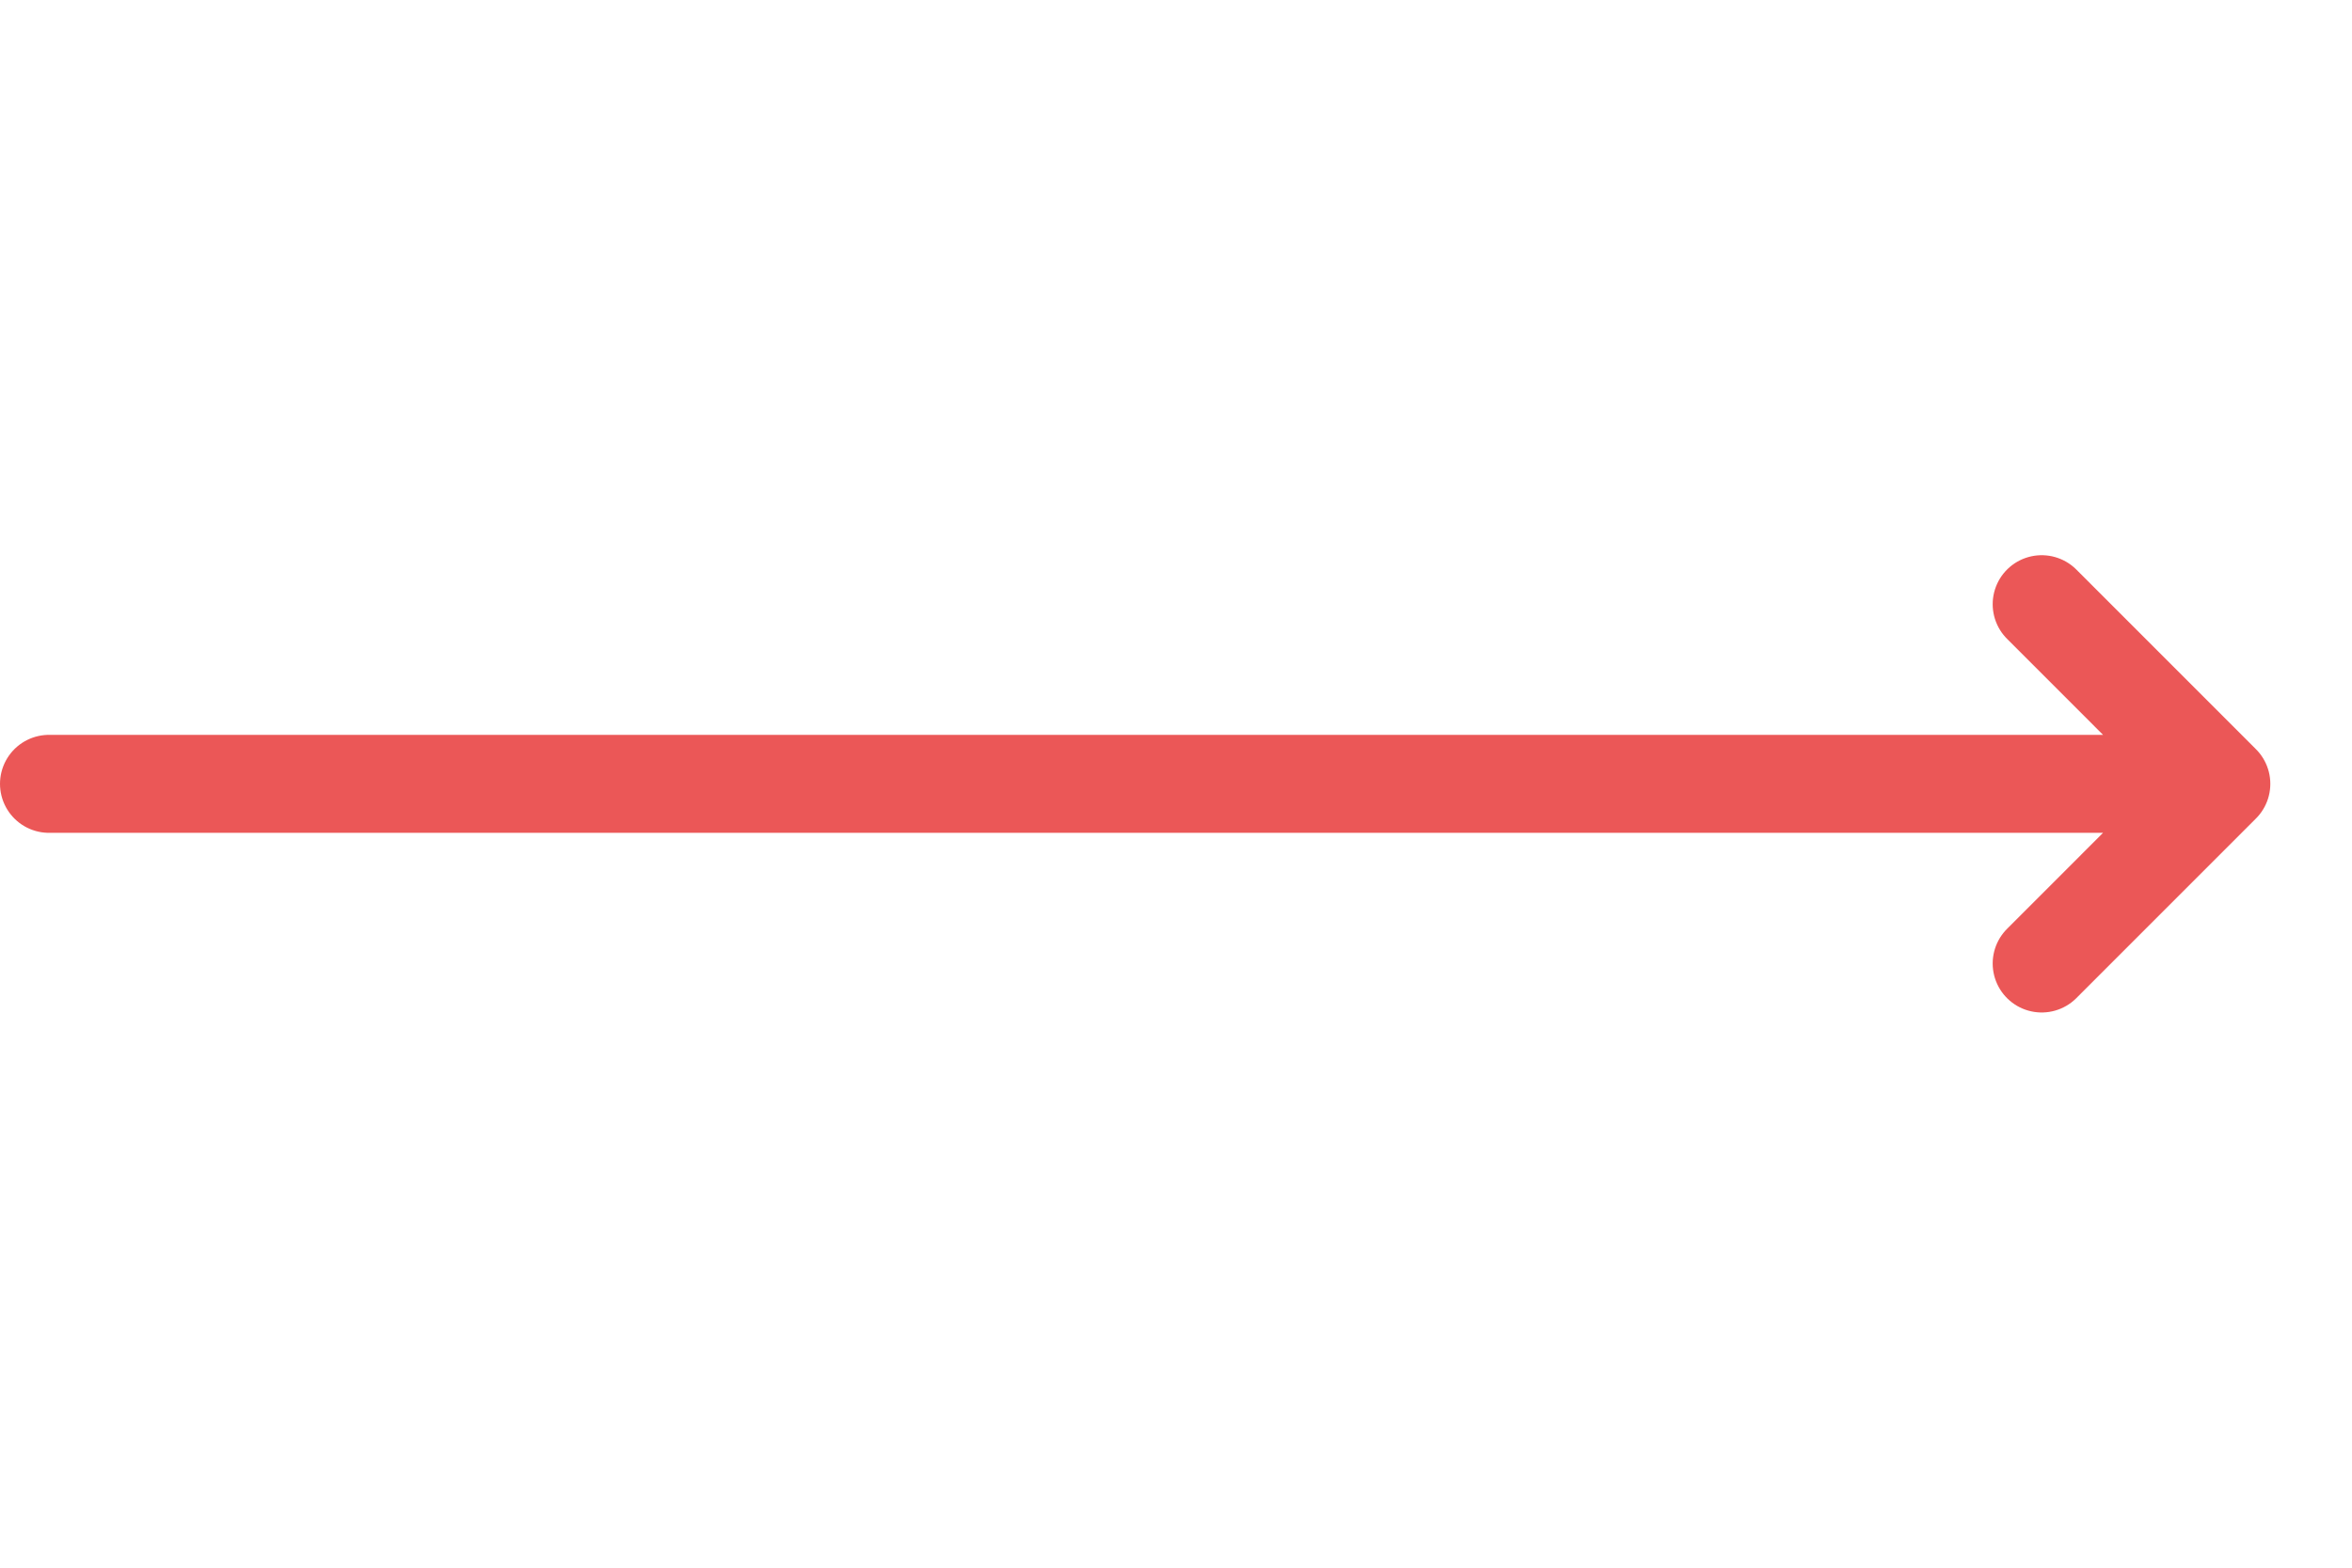 <svg width="48" height="32" viewBox="0 0 48 32" fill="none" xmlns="http://www.w3.org/2000/svg">
<path d="M1 16C5.166 16 45.333 16 45.333 16M45.333 16L41.667 12.333M45.333 16L41.667 19.667" stroke="#EB5757" stroke-width="2" stroke-linecap="round" stroke-linejoin="round"/>
</svg>
